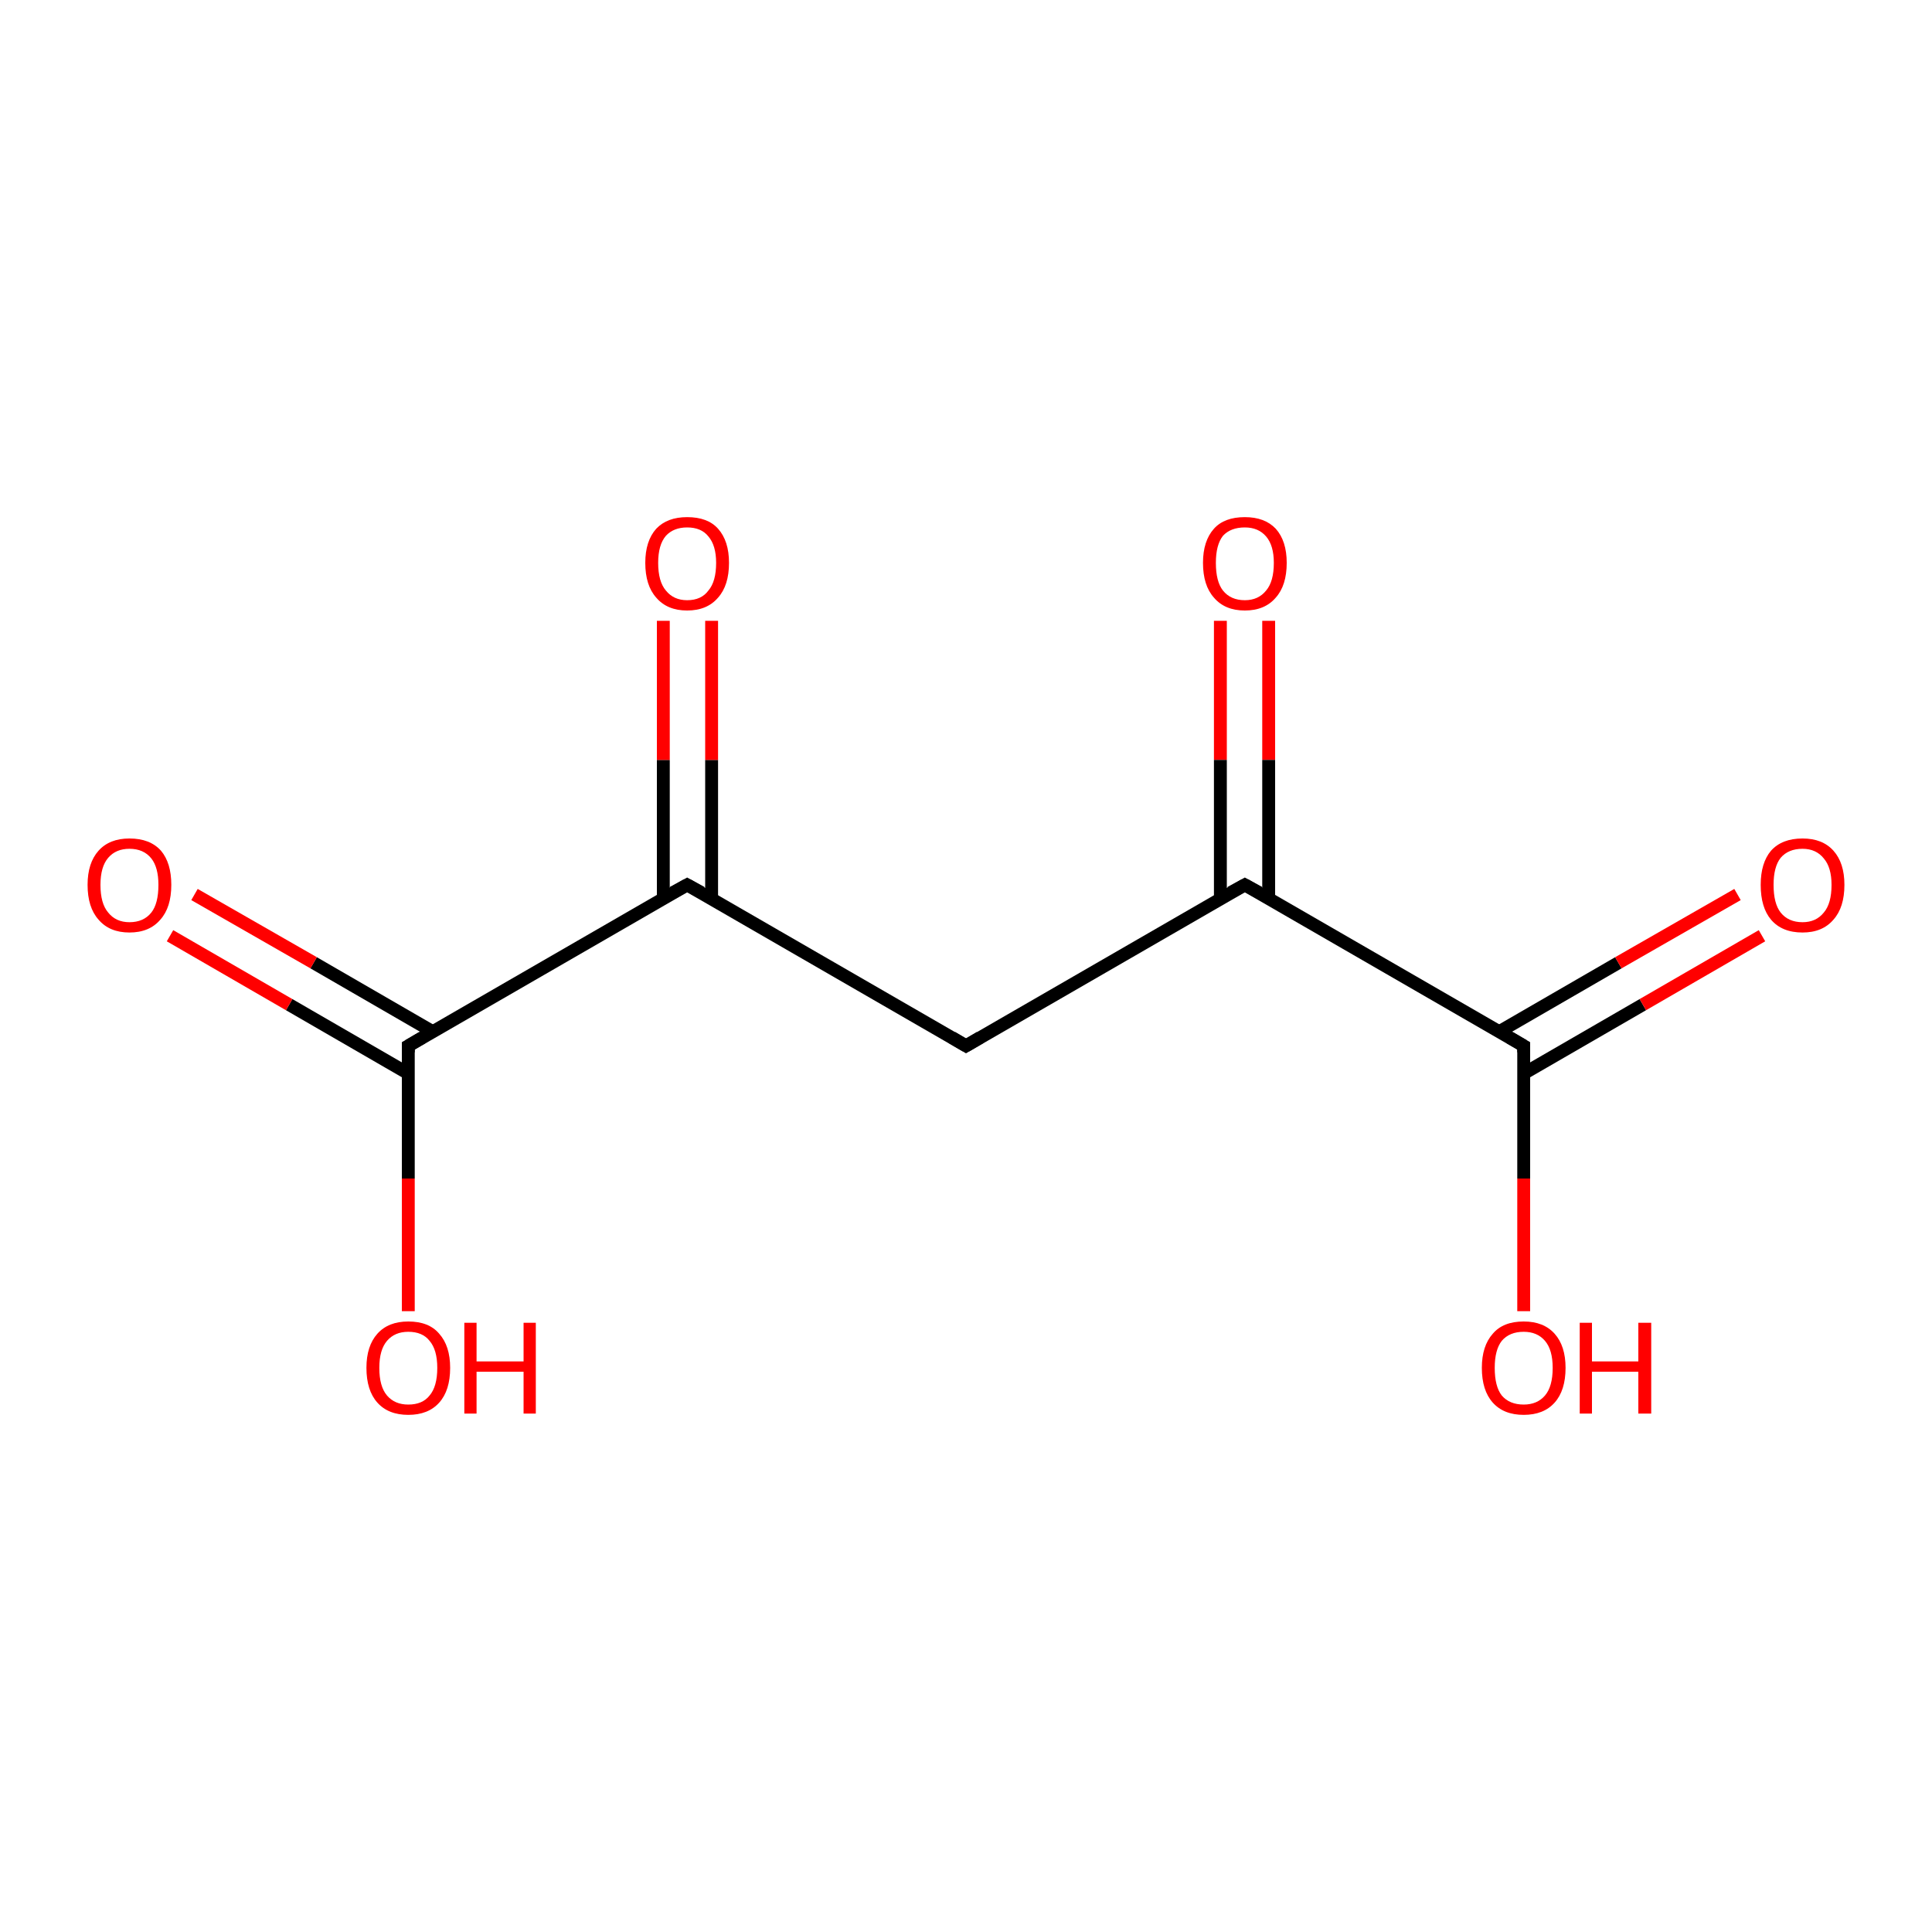 <?xml version='1.0' encoding='iso-8859-1'?>
<svg version='1.1' baseProfile='full'
              xmlns='http://www.w3.org/2000/svg'
                      xmlns:rdkit='http://www.rdkit.org/xml'
                      xmlns:xlink='http://www.w3.org/1999/xlink'
                  xml:space='preserve'
width='300px' height='300px' viewBox='0 0 300 300'>
<!-- END OF HEADER -->
<rect style='opacity:1.0;fill:#FFFFFF;stroke:none' width='300.0' height='300.0' x='0.0' y='0.0'> </rect>
<path class='bond-0 atom-0 atom-1' d='M 197.0,96.4 L 197.0,118.0' style='fill:none;fill-rule:evenodd;stroke:#FF0000;stroke-width:2.0px;stroke-linecap:butt;stroke-linejoin:miter;stroke-opacity:1' />
<path class='bond-0 atom-0 atom-1' d='M 197.0,118.0 L 197.0,139.6' style='fill:none;fill-rule:evenodd;stroke:#000000;stroke-width:2.0px;stroke-linecap:butt;stroke-linejoin:miter;stroke-opacity:1' />
<path class='bond-0 atom-0 atom-1' d='M 189.5,96.4 L 189.5,118.0' style='fill:none;fill-rule:evenodd;stroke:#FF0000;stroke-width:2.0px;stroke-linecap:butt;stroke-linejoin:miter;stroke-opacity:1' />
<path class='bond-0 atom-0 atom-1' d='M 189.5,118.0 L 189.5,139.6' style='fill:none;fill-rule:evenodd;stroke:#000000;stroke-width:2.0px;stroke-linecap:butt;stroke-linejoin:miter;stroke-opacity:1' />
<path class='bond-1 atom-1 atom-2' d='M 193.3,137.4 L 236.6,162.4' style='fill:none;fill-rule:evenodd;stroke:#000000;stroke-width:2.0px;stroke-linecap:butt;stroke-linejoin:miter;stroke-opacity:1' />
<path class='bond-2 atom-2 atom-3' d='M 236.6,166.7 L 255.1,156.0' style='fill:none;fill-rule:evenodd;stroke:#000000;stroke-width:2.0px;stroke-linecap:butt;stroke-linejoin:miter;stroke-opacity:1' />
<path class='bond-2 atom-2 atom-3' d='M 255.1,156.0 L 273.6,145.3' style='fill:none;fill-rule:evenodd;stroke:#FF0000;stroke-width:2.0px;stroke-linecap:butt;stroke-linejoin:miter;stroke-opacity:1' />
<path class='bond-2 atom-2 atom-3' d='M 232.8,160.2 L 251.3,149.5' style='fill:none;fill-rule:evenodd;stroke:#000000;stroke-width:2.0px;stroke-linecap:butt;stroke-linejoin:miter;stroke-opacity:1' />
<path class='bond-2 atom-2 atom-3' d='M 251.3,149.5 L 269.8,138.9' style='fill:none;fill-rule:evenodd;stroke:#FF0000;stroke-width:2.0px;stroke-linecap:butt;stroke-linejoin:miter;stroke-opacity:1' />
<path class='bond-3 atom-2 atom-4' d='M 236.6,162.4 L 236.6,183.0' style='fill:none;fill-rule:evenodd;stroke:#000000;stroke-width:2.0px;stroke-linecap:butt;stroke-linejoin:miter;stroke-opacity:1' />
<path class='bond-3 atom-2 atom-4' d='M 236.6,183.0 L 236.6,203.6' style='fill:none;fill-rule:evenodd;stroke:#FF0000;stroke-width:2.0px;stroke-linecap:butt;stroke-linejoin:miter;stroke-opacity:1' />
<path class='bond-4 atom-1 atom-5' d='M 193.3,137.4 L 150.0,162.4' style='fill:none;fill-rule:evenodd;stroke:#000000;stroke-width:2.0px;stroke-linecap:butt;stroke-linejoin:miter;stroke-opacity:1' />
<path class='bond-5 atom-5 atom-6' d='M 150.0,162.4 L 106.7,137.4' style='fill:none;fill-rule:evenodd;stroke:#000000;stroke-width:2.0px;stroke-linecap:butt;stroke-linejoin:miter;stroke-opacity:1' />
<path class='bond-6 atom-6 atom-7' d='M 110.5,139.6 L 110.5,118.0' style='fill:none;fill-rule:evenodd;stroke:#000000;stroke-width:2.0px;stroke-linecap:butt;stroke-linejoin:miter;stroke-opacity:1' />
<path class='bond-6 atom-6 atom-7' d='M 110.5,118.0 L 110.5,96.4' style='fill:none;fill-rule:evenodd;stroke:#FF0000;stroke-width:2.0px;stroke-linecap:butt;stroke-linejoin:miter;stroke-opacity:1' />
<path class='bond-6 atom-6 atom-7' d='M 103.0,139.6 L 103.0,118.0' style='fill:none;fill-rule:evenodd;stroke:#000000;stroke-width:2.0px;stroke-linecap:butt;stroke-linejoin:miter;stroke-opacity:1' />
<path class='bond-6 atom-6 atom-7' d='M 103.0,118.0 L 103.0,96.4' style='fill:none;fill-rule:evenodd;stroke:#FF0000;stroke-width:2.0px;stroke-linecap:butt;stroke-linejoin:miter;stroke-opacity:1' />
<path class='bond-7 atom-6 atom-8' d='M 106.7,137.4 L 63.4,162.4' style='fill:none;fill-rule:evenodd;stroke:#000000;stroke-width:2.0px;stroke-linecap:butt;stroke-linejoin:miter;stroke-opacity:1' />
<path class='bond-8 atom-8 atom-9' d='M 67.2,160.2 L 48.7,149.5' style='fill:none;fill-rule:evenodd;stroke:#000000;stroke-width:2.0px;stroke-linecap:butt;stroke-linejoin:miter;stroke-opacity:1' />
<path class='bond-8 atom-8 atom-9' d='M 48.7,149.5 L 30.2,138.9' style='fill:none;fill-rule:evenodd;stroke:#FF0000;stroke-width:2.0px;stroke-linecap:butt;stroke-linejoin:miter;stroke-opacity:1' />
<path class='bond-8 atom-8 atom-9' d='M 63.4,166.7 L 44.9,156.0' style='fill:none;fill-rule:evenodd;stroke:#000000;stroke-width:2.0px;stroke-linecap:butt;stroke-linejoin:miter;stroke-opacity:1' />
<path class='bond-8 atom-8 atom-9' d='M 44.9,156.0 L 26.4,145.3' style='fill:none;fill-rule:evenodd;stroke:#FF0000;stroke-width:2.0px;stroke-linecap:butt;stroke-linejoin:miter;stroke-opacity:1' />
<path class='bond-9 atom-8 atom-10' d='M 63.4,162.4 L 63.4,183.0' style='fill:none;fill-rule:evenodd;stroke:#000000;stroke-width:2.0px;stroke-linecap:butt;stroke-linejoin:miter;stroke-opacity:1' />
<path class='bond-9 atom-8 atom-10' d='M 63.4,183.0 L 63.4,203.6' style='fill:none;fill-rule:evenodd;stroke:#FF0000;stroke-width:2.0px;stroke-linecap:butt;stroke-linejoin:miter;stroke-opacity:1' />
<path d='M 195.5,138.6 L 193.3,137.4 L 191.1,138.6' style='fill:none;stroke:#000000;stroke-width:2.0px;stroke-linecap:butt;stroke-linejoin:miter;stroke-opacity:1;' />
<path d='M 234.4,161.1 L 236.6,162.4 L 236.6,163.4' style='fill:none;stroke:#000000;stroke-width:2.0px;stroke-linecap:butt;stroke-linejoin:miter;stroke-opacity:1;' />
<path d='M 152.2,161.1 L 150.0,162.4 L 147.8,161.1' style='fill:none;stroke:#000000;stroke-width:2.0px;stroke-linecap:butt;stroke-linejoin:miter;stroke-opacity:1;' />
<path d='M 108.9,138.6 L 106.7,137.4 L 104.5,138.6' style='fill:none;stroke:#000000;stroke-width:2.0px;stroke-linecap:butt;stroke-linejoin:miter;stroke-opacity:1;' />
<path d='M 65.6,161.1 L 63.4,162.4 L 63.4,163.4' style='fill:none;stroke:#000000;stroke-width:2.0px;stroke-linecap:butt;stroke-linejoin:miter;stroke-opacity:1;' />
<path class='atom-0' d='M 186.8 87.4
Q 186.8 84.0, 188.5 82.1
Q 190.1 80.3, 193.3 80.3
Q 196.4 80.3, 198.1 82.1
Q 199.8 84.0, 199.8 87.4
Q 199.8 90.9, 198.1 92.8
Q 196.4 94.8, 193.3 94.8
Q 190.2 94.8, 188.5 92.8
Q 186.8 90.9, 186.8 87.4
M 193.3 93.2
Q 195.4 93.2, 196.6 91.7
Q 197.8 90.3, 197.8 87.4
Q 197.8 84.7, 196.6 83.3
Q 195.4 81.9, 193.3 81.9
Q 191.1 81.9, 189.9 83.2
Q 188.8 84.6, 188.8 87.4
Q 188.8 90.3, 189.9 91.7
Q 191.1 93.2, 193.3 93.2
' fill='#FF0000'/>
<path class='atom-3' d='M 273.4 137.4
Q 273.4 134.0, 275.0 132.1
Q 276.7 130.2, 279.9 130.2
Q 283.0 130.2, 284.7 132.1
Q 286.4 134.0, 286.4 137.4
Q 286.4 140.9, 284.7 142.8
Q 283.0 144.8, 279.9 144.8
Q 276.7 144.8, 275.0 142.8
Q 273.4 140.9, 273.4 137.4
M 279.9 143.2
Q 282.0 143.2, 283.2 141.7
Q 284.4 140.3, 284.4 137.4
Q 284.4 134.7, 283.2 133.3
Q 282.0 131.8, 279.9 131.8
Q 277.7 131.8, 276.5 133.2
Q 275.4 134.6, 275.4 137.4
Q 275.4 140.3, 276.5 141.7
Q 277.7 143.2, 279.9 143.2
' fill='#FF0000'/>
<path class='atom-4' d='M 230.1 212.4
Q 230.1 209.0, 231.8 207.1
Q 233.4 205.2, 236.6 205.2
Q 239.7 205.2, 241.4 207.1
Q 243.1 209.0, 243.1 212.4
Q 243.1 215.9, 241.4 217.8
Q 239.7 219.7, 236.6 219.7
Q 233.5 219.7, 231.8 217.8
Q 230.1 215.9, 230.1 212.4
M 236.6 218.1
Q 238.7 218.1, 239.9 216.7
Q 241.1 215.3, 241.1 212.4
Q 241.1 209.6, 239.9 208.2
Q 238.7 206.8, 236.6 206.8
Q 234.4 206.8, 233.2 208.2
Q 232.1 209.6, 232.1 212.4
Q 232.1 215.3, 233.2 216.7
Q 234.4 218.1, 236.6 218.1
' fill='#FF0000'/>
<path class='atom-4' d='M 245.3 205.4
L 247.2 205.4
L 247.2 211.4
L 254.4 211.4
L 254.4 205.4
L 256.4 205.4
L 256.4 219.5
L 254.4 219.5
L 254.4 213.0
L 247.2 213.0
L 247.2 219.5
L 245.3 219.5
L 245.3 205.4
' fill='#FF0000'/>
<path class='atom-7' d='M 100.2 87.4
Q 100.2 84.0, 101.9 82.1
Q 103.6 80.3, 106.7 80.3
Q 109.9 80.3, 111.5 82.1
Q 113.2 84.0, 113.2 87.4
Q 113.2 90.9, 111.5 92.8
Q 109.8 94.8, 106.7 94.8
Q 103.6 94.8, 101.9 92.8
Q 100.2 90.9, 100.2 87.4
M 106.7 93.2
Q 108.9 93.2, 110.0 91.7
Q 111.2 90.3, 111.2 87.4
Q 111.2 84.7, 110.0 83.3
Q 108.9 81.9, 106.7 81.9
Q 104.6 81.9, 103.4 83.2
Q 102.2 84.6, 102.2 87.4
Q 102.2 90.3, 103.4 91.7
Q 104.6 93.2, 106.7 93.2
' fill='#FF0000'/>
<path class='atom-9' d='M 13.6 137.4
Q 13.6 134.0, 15.3 132.1
Q 17.0 130.2, 20.1 130.2
Q 23.3 130.2, 25.0 132.1
Q 26.6 134.0, 26.6 137.4
Q 26.6 140.9, 24.9 142.8
Q 23.2 144.8, 20.1 144.8
Q 17.0 144.8, 15.3 142.8
Q 13.6 140.9, 13.6 137.4
M 20.1 143.2
Q 22.3 143.2, 23.5 141.7
Q 24.6 140.3, 24.6 137.4
Q 24.6 134.7, 23.5 133.3
Q 22.3 131.8, 20.1 131.8
Q 18.0 131.8, 16.8 133.2
Q 15.6 134.6, 15.6 137.4
Q 15.6 140.3, 16.8 141.7
Q 18.0 143.2, 20.1 143.2
' fill='#FF0000'/>
<path class='atom-10' d='M 56.9 212.4
Q 56.9 209.0, 58.6 207.1
Q 60.3 205.2, 63.4 205.2
Q 66.6 205.2, 68.2 207.1
Q 69.9 209.0, 69.9 212.4
Q 69.9 215.9, 68.2 217.8
Q 66.5 219.7, 63.4 219.7
Q 60.3 219.7, 58.6 217.8
Q 56.9 215.9, 56.9 212.4
M 63.4 218.1
Q 65.6 218.1, 66.7 216.7
Q 67.9 215.3, 67.9 212.4
Q 67.9 209.6, 66.7 208.2
Q 65.6 206.8, 63.4 206.8
Q 61.3 206.8, 60.1 208.2
Q 58.9 209.6, 58.9 212.4
Q 58.9 215.3, 60.1 216.7
Q 61.3 218.1, 63.4 218.1
' fill='#FF0000'/>
<path class='atom-10' d='M 72.1 205.4
L 74.0 205.4
L 74.0 211.4
L 81.3 211.4
L 81.3 205.4
L 83.2 205.4
L 83.2 219.5
L 81.3 219.5
L 81.3 213.0
L 74.0 213.0
L 74.0 219.5
L 72.1 219.5
L 72.1 205.4
' fill='#FF0000'/>
</svg>
